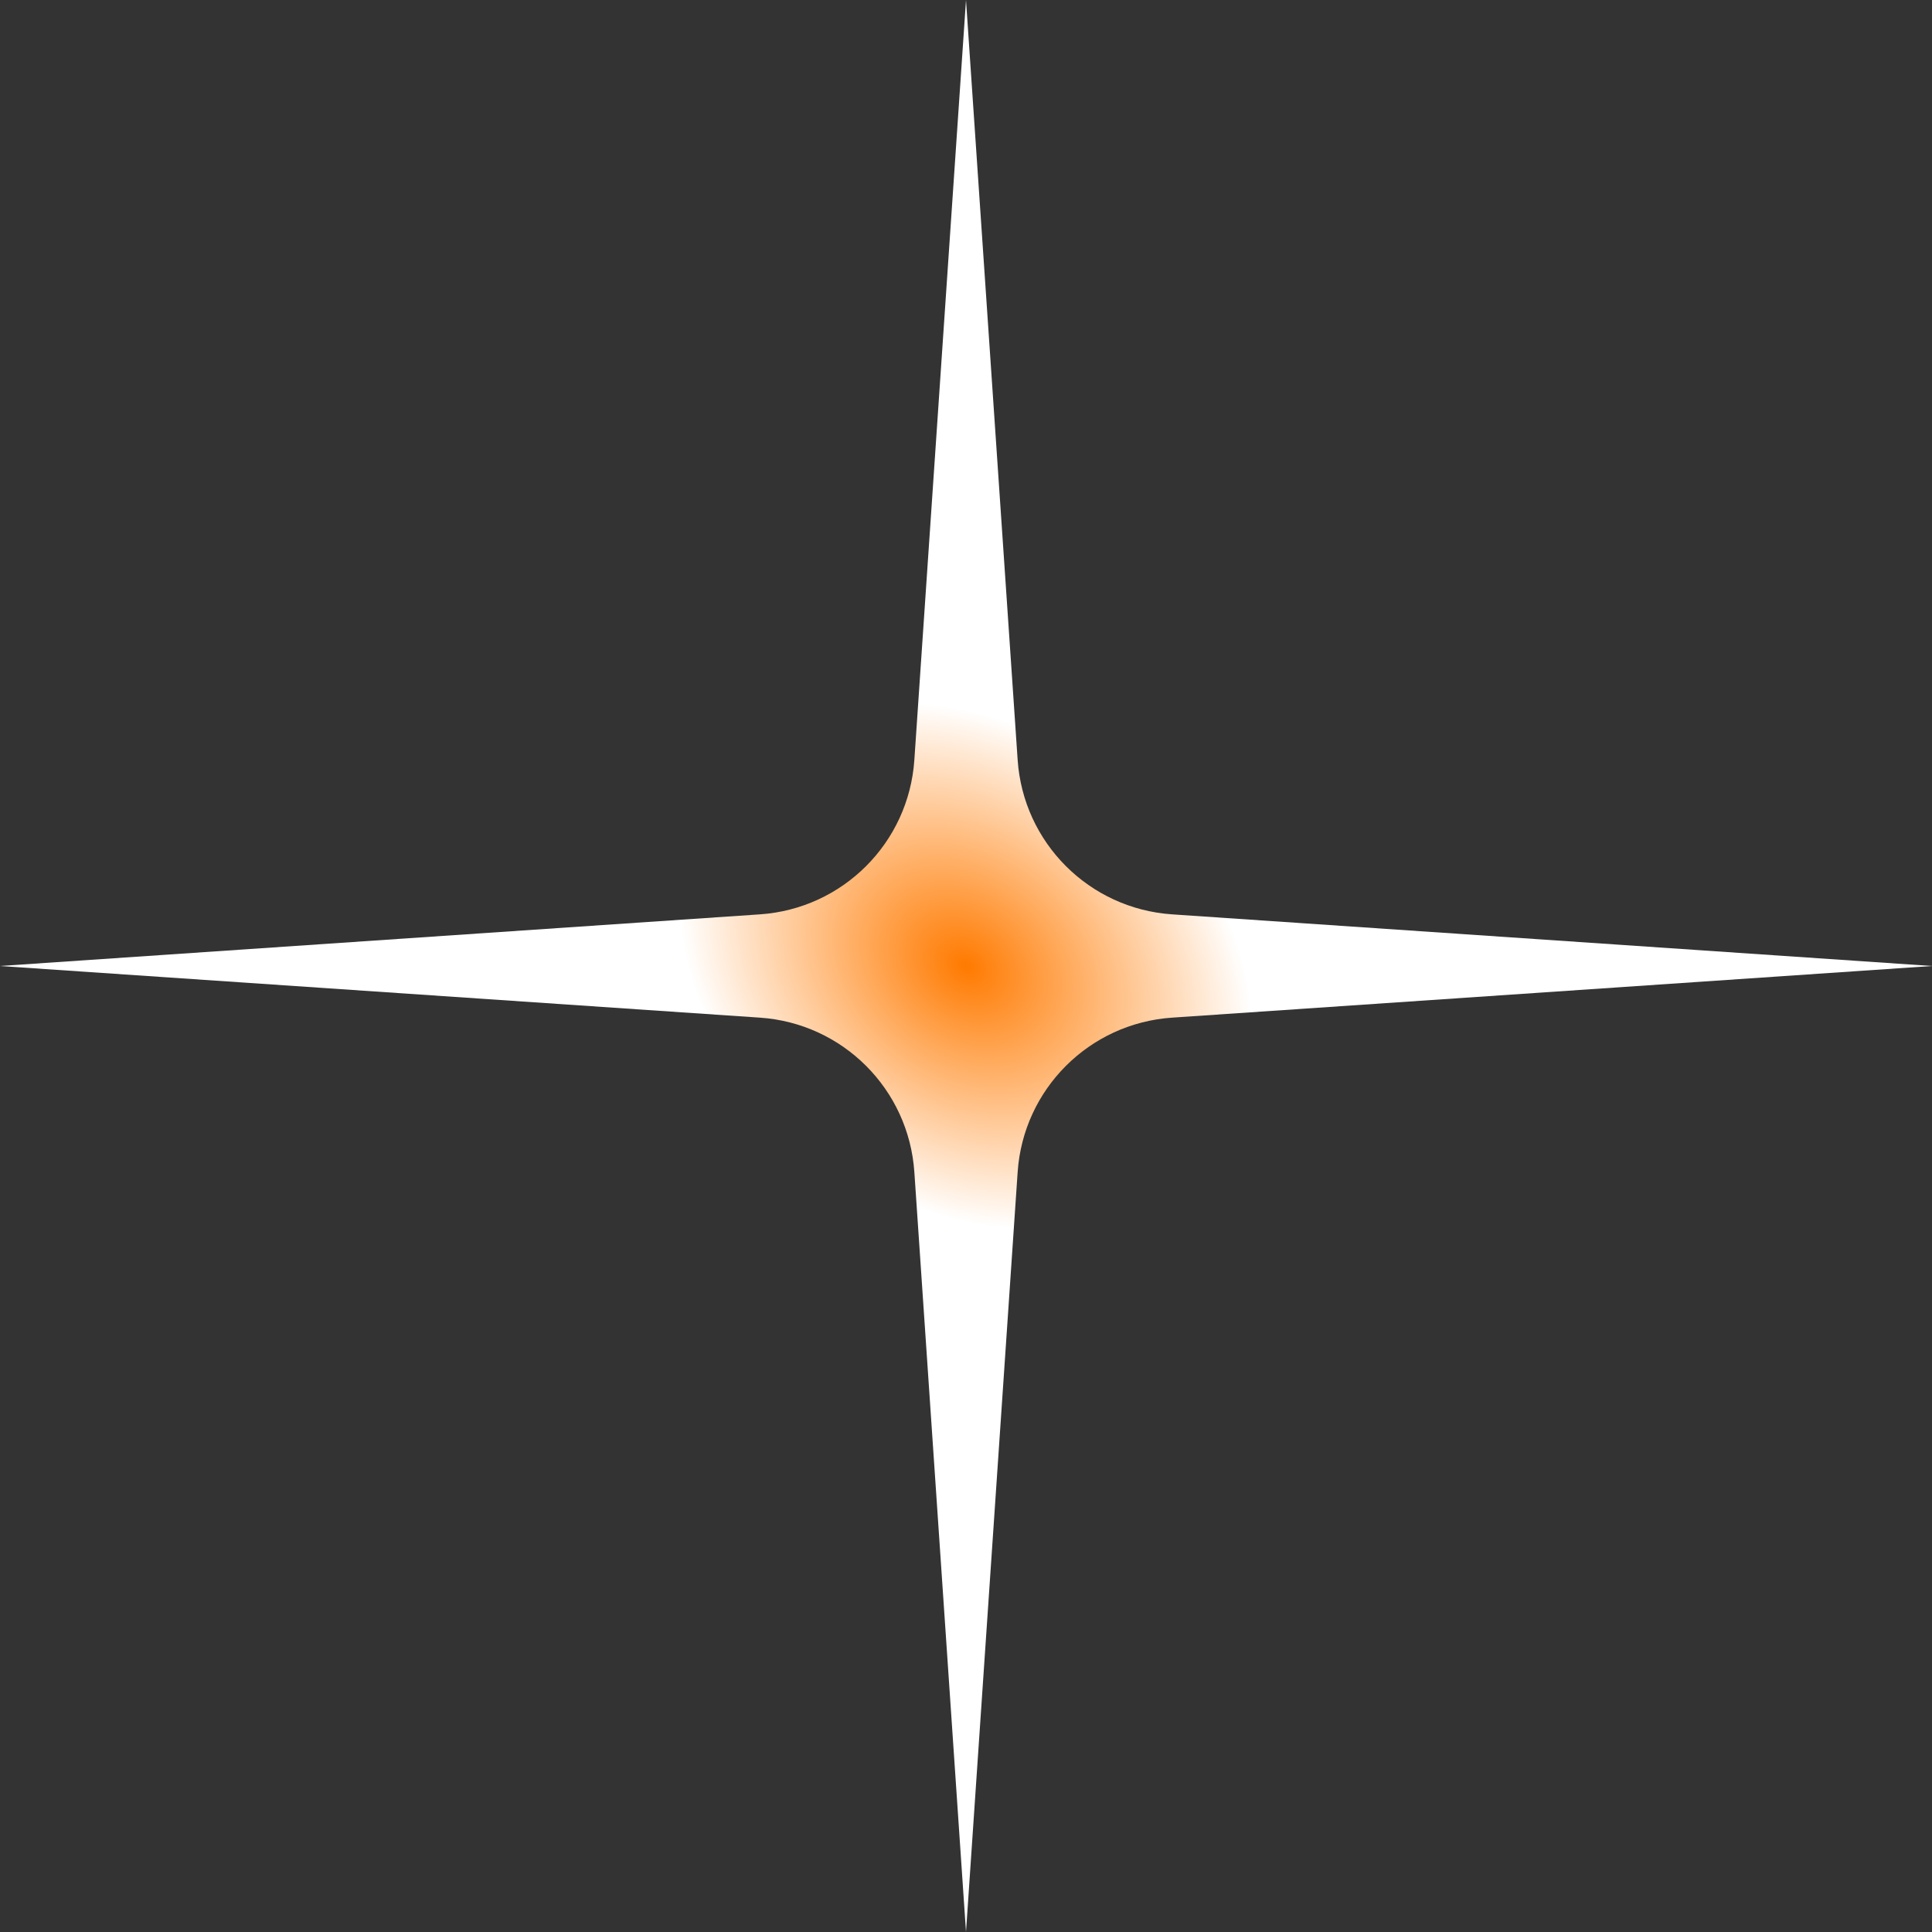 <svg width="128" height="128" viewBox="0 0 128 128" fill="none" xmlns="http://www.w3.org/2000/svg">
<rect x="0" y="0" width="128" height="128" fill="#333333" stroke="none"/>
<path d="M64 0L67.422 50.349C67.795 55.837 72.163 60.205 77.651 60.578L128 64L77.651 67.422C72.163 67.795 67.795 72.163 67.422 77.651L64 128L60.578 77.651C60.205 72.163 55.837 67.795 50.349 67.422L0 64L50.349 60.578C55.837 60.205 60.205 55.837 60.578 50.349L64 0Z" fill="url(#paint0_radial_202_1101)"/>
<defs>
<radialGradient id="paint0_radial_202_1101" cx="0" cy="0" r="1" gradientUnits="userSpaceOnUse" gradientTransform="translate(64 64) rotate(124.695) scale(15.811 20.325)">
<stop stop-color="#FF7A00"/>
<stop offset="1" stop-color="white"/>
</radialGradient>
</defs>
</svg>
